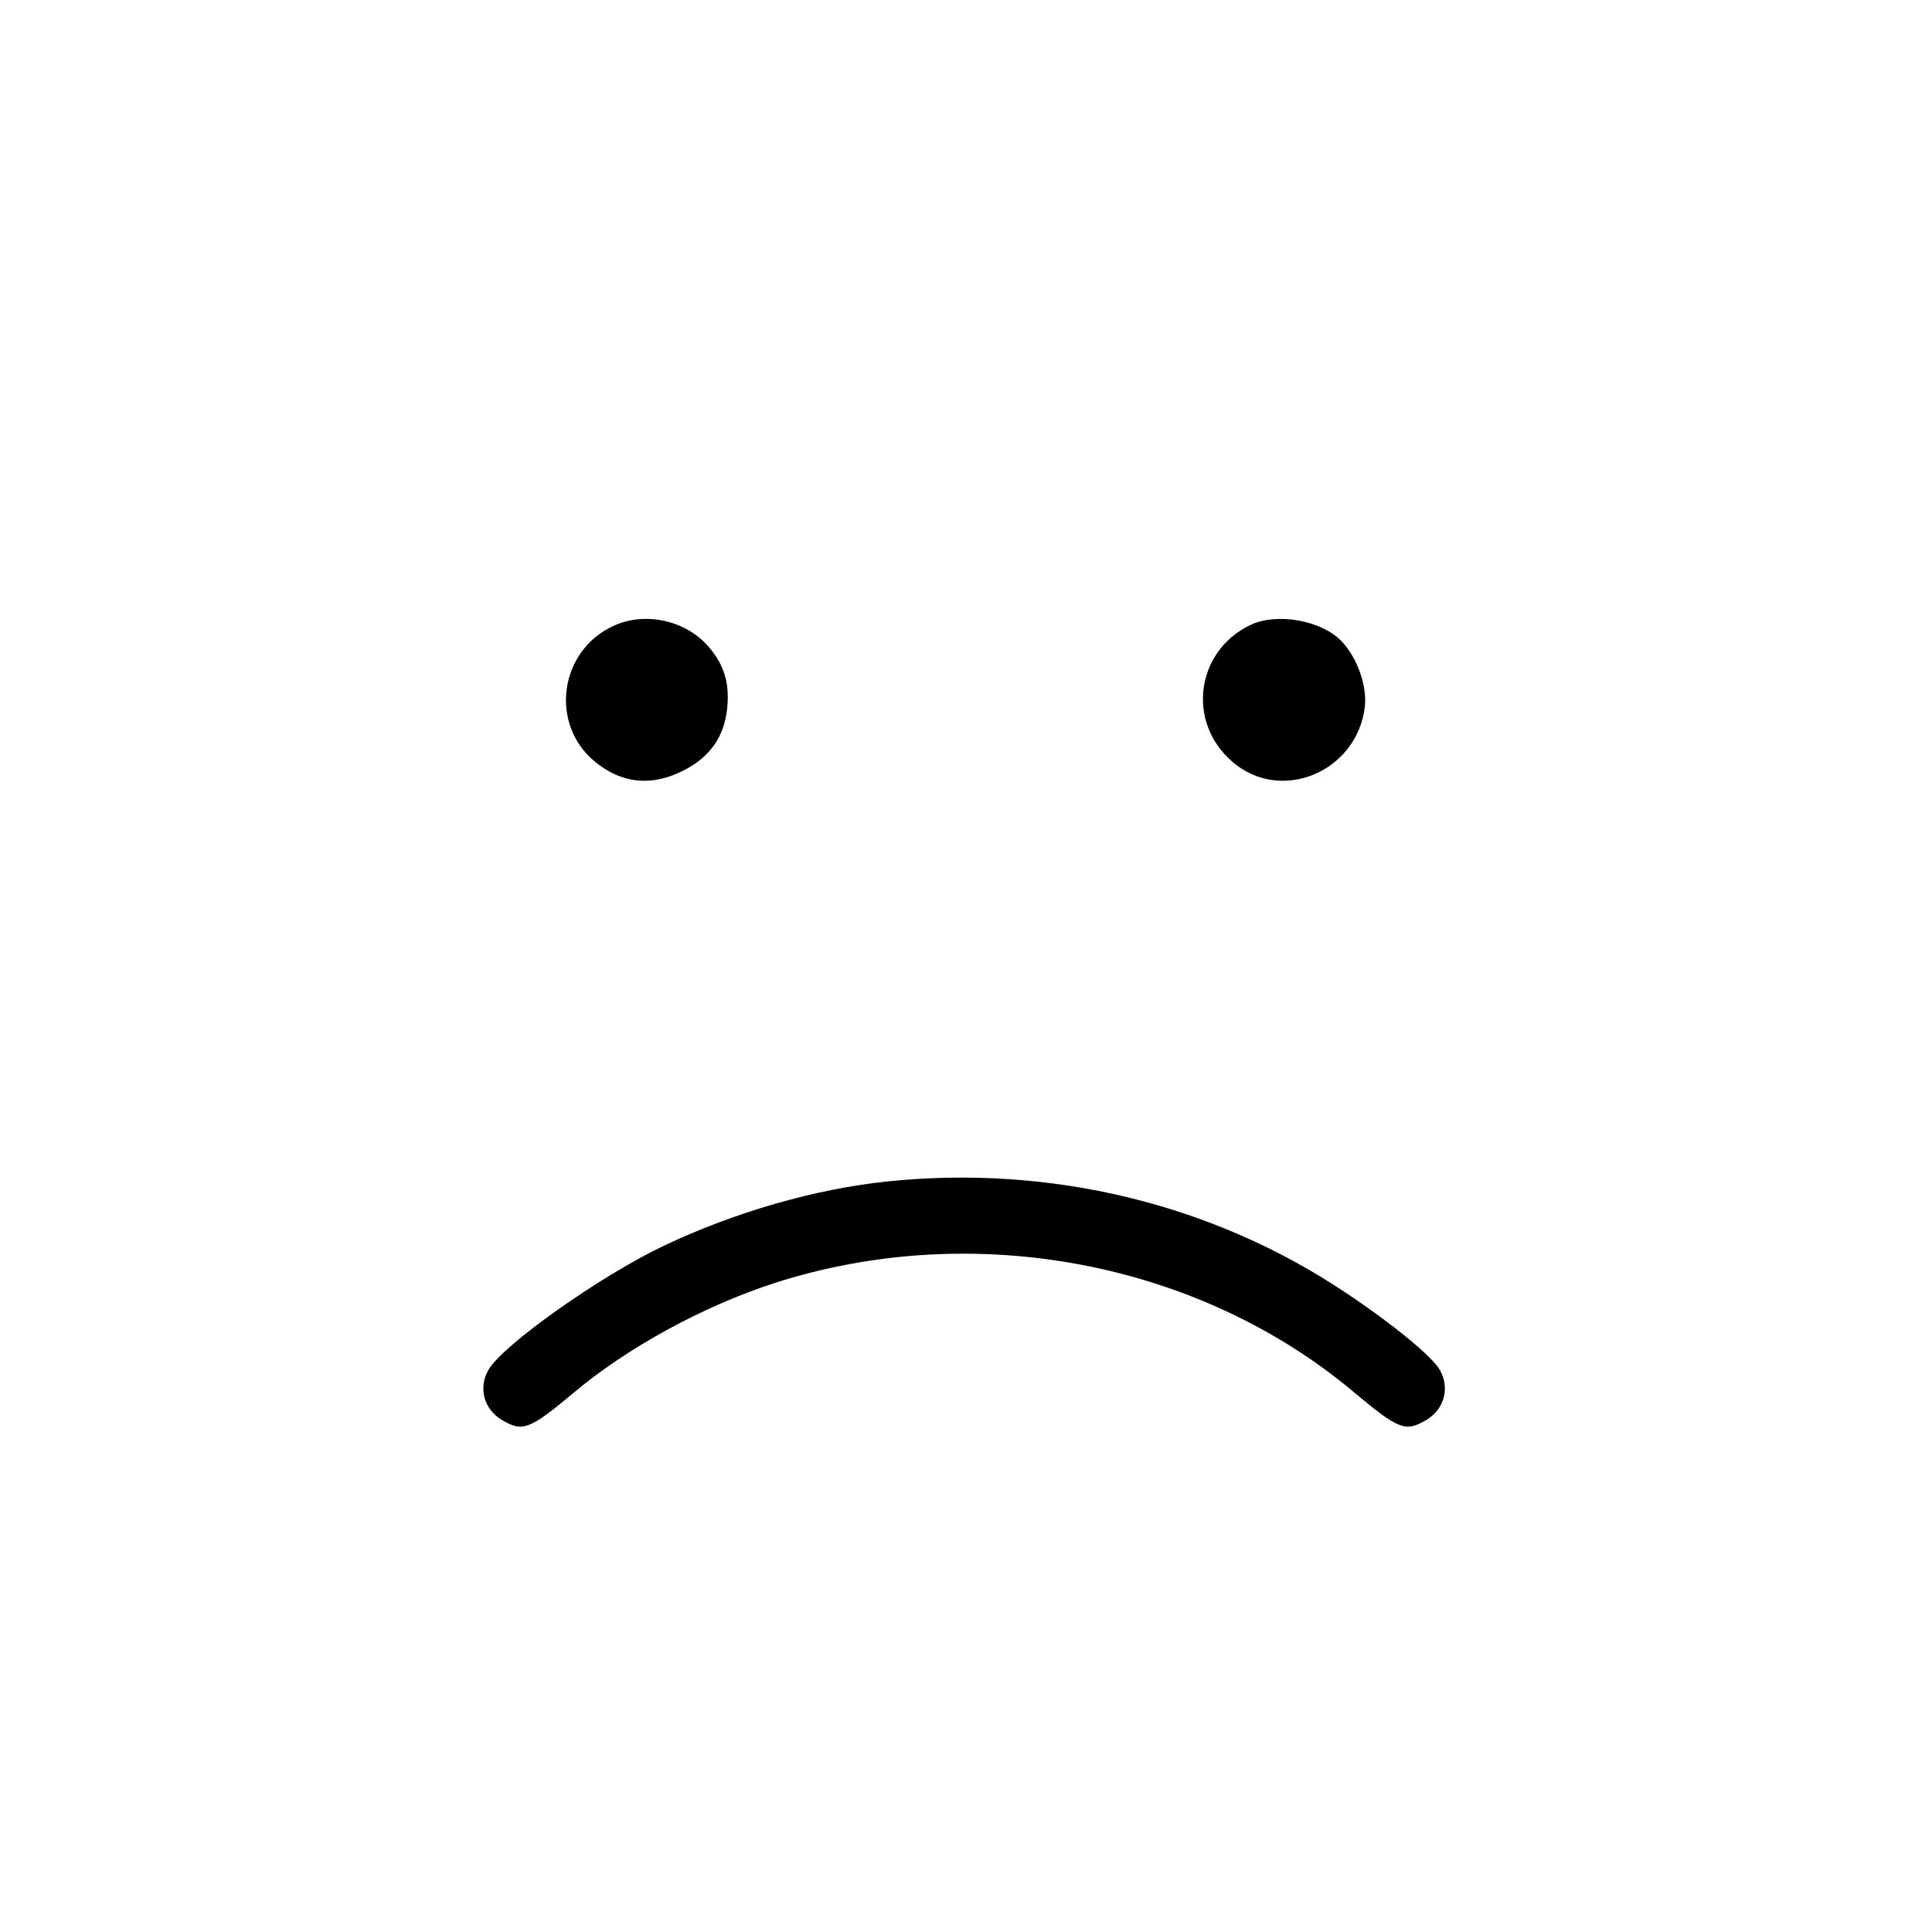 <?xml version="1.0" standalone="no"?>
<!DOCTYPE svg PUBLIC "-//W3C//DTD SVG 20010904//EN"
 "http://www.w3.org/TR/2001/REC-SVG-20010904/DTD/svg10.dtd">
<svg version="1.0" xmlns="http://www.w3.org/2000/svg"
 width="512pt" height="512pt" viewBox="0 0 512 512"
 preserveAspectRatio="xMidYMid meet">
<g transform="translate(0,512) scale(0.1,-0.1)"
fill="#000000" stroke="none">
<path d="M1625 3461 c-143 -66 -169 -260 -49 -359 71 -59 151 -67 235 -24 70
35 108 89 116 164 7 68 -8 117 -50 165 -61 70 -169 93 -252 54z"/>
<path d="M3312 3463 c-143 -70 -167 -256 -48 -360 128 -114 332 -30 353 144 6
55 -19 127 -60 172 -53 57 -174 79 -245 44z"/>
<path d="M2351 1989 c-191 -20 -403 -81 -591 -170 -169 -80 -430 -265 -466
-330 -27 -48 -11 -104 36 -132 55 -33 74 -25 189 71 142 120 344 230 531 291
529 171 1128 58 1541 -291 115 -96 134 -104 189 -71 47 28 63 84 36 132 -19
35 -126 123 -251 206 -351 235 -781 339 -1214 294z"/>
</g>
</svg>
